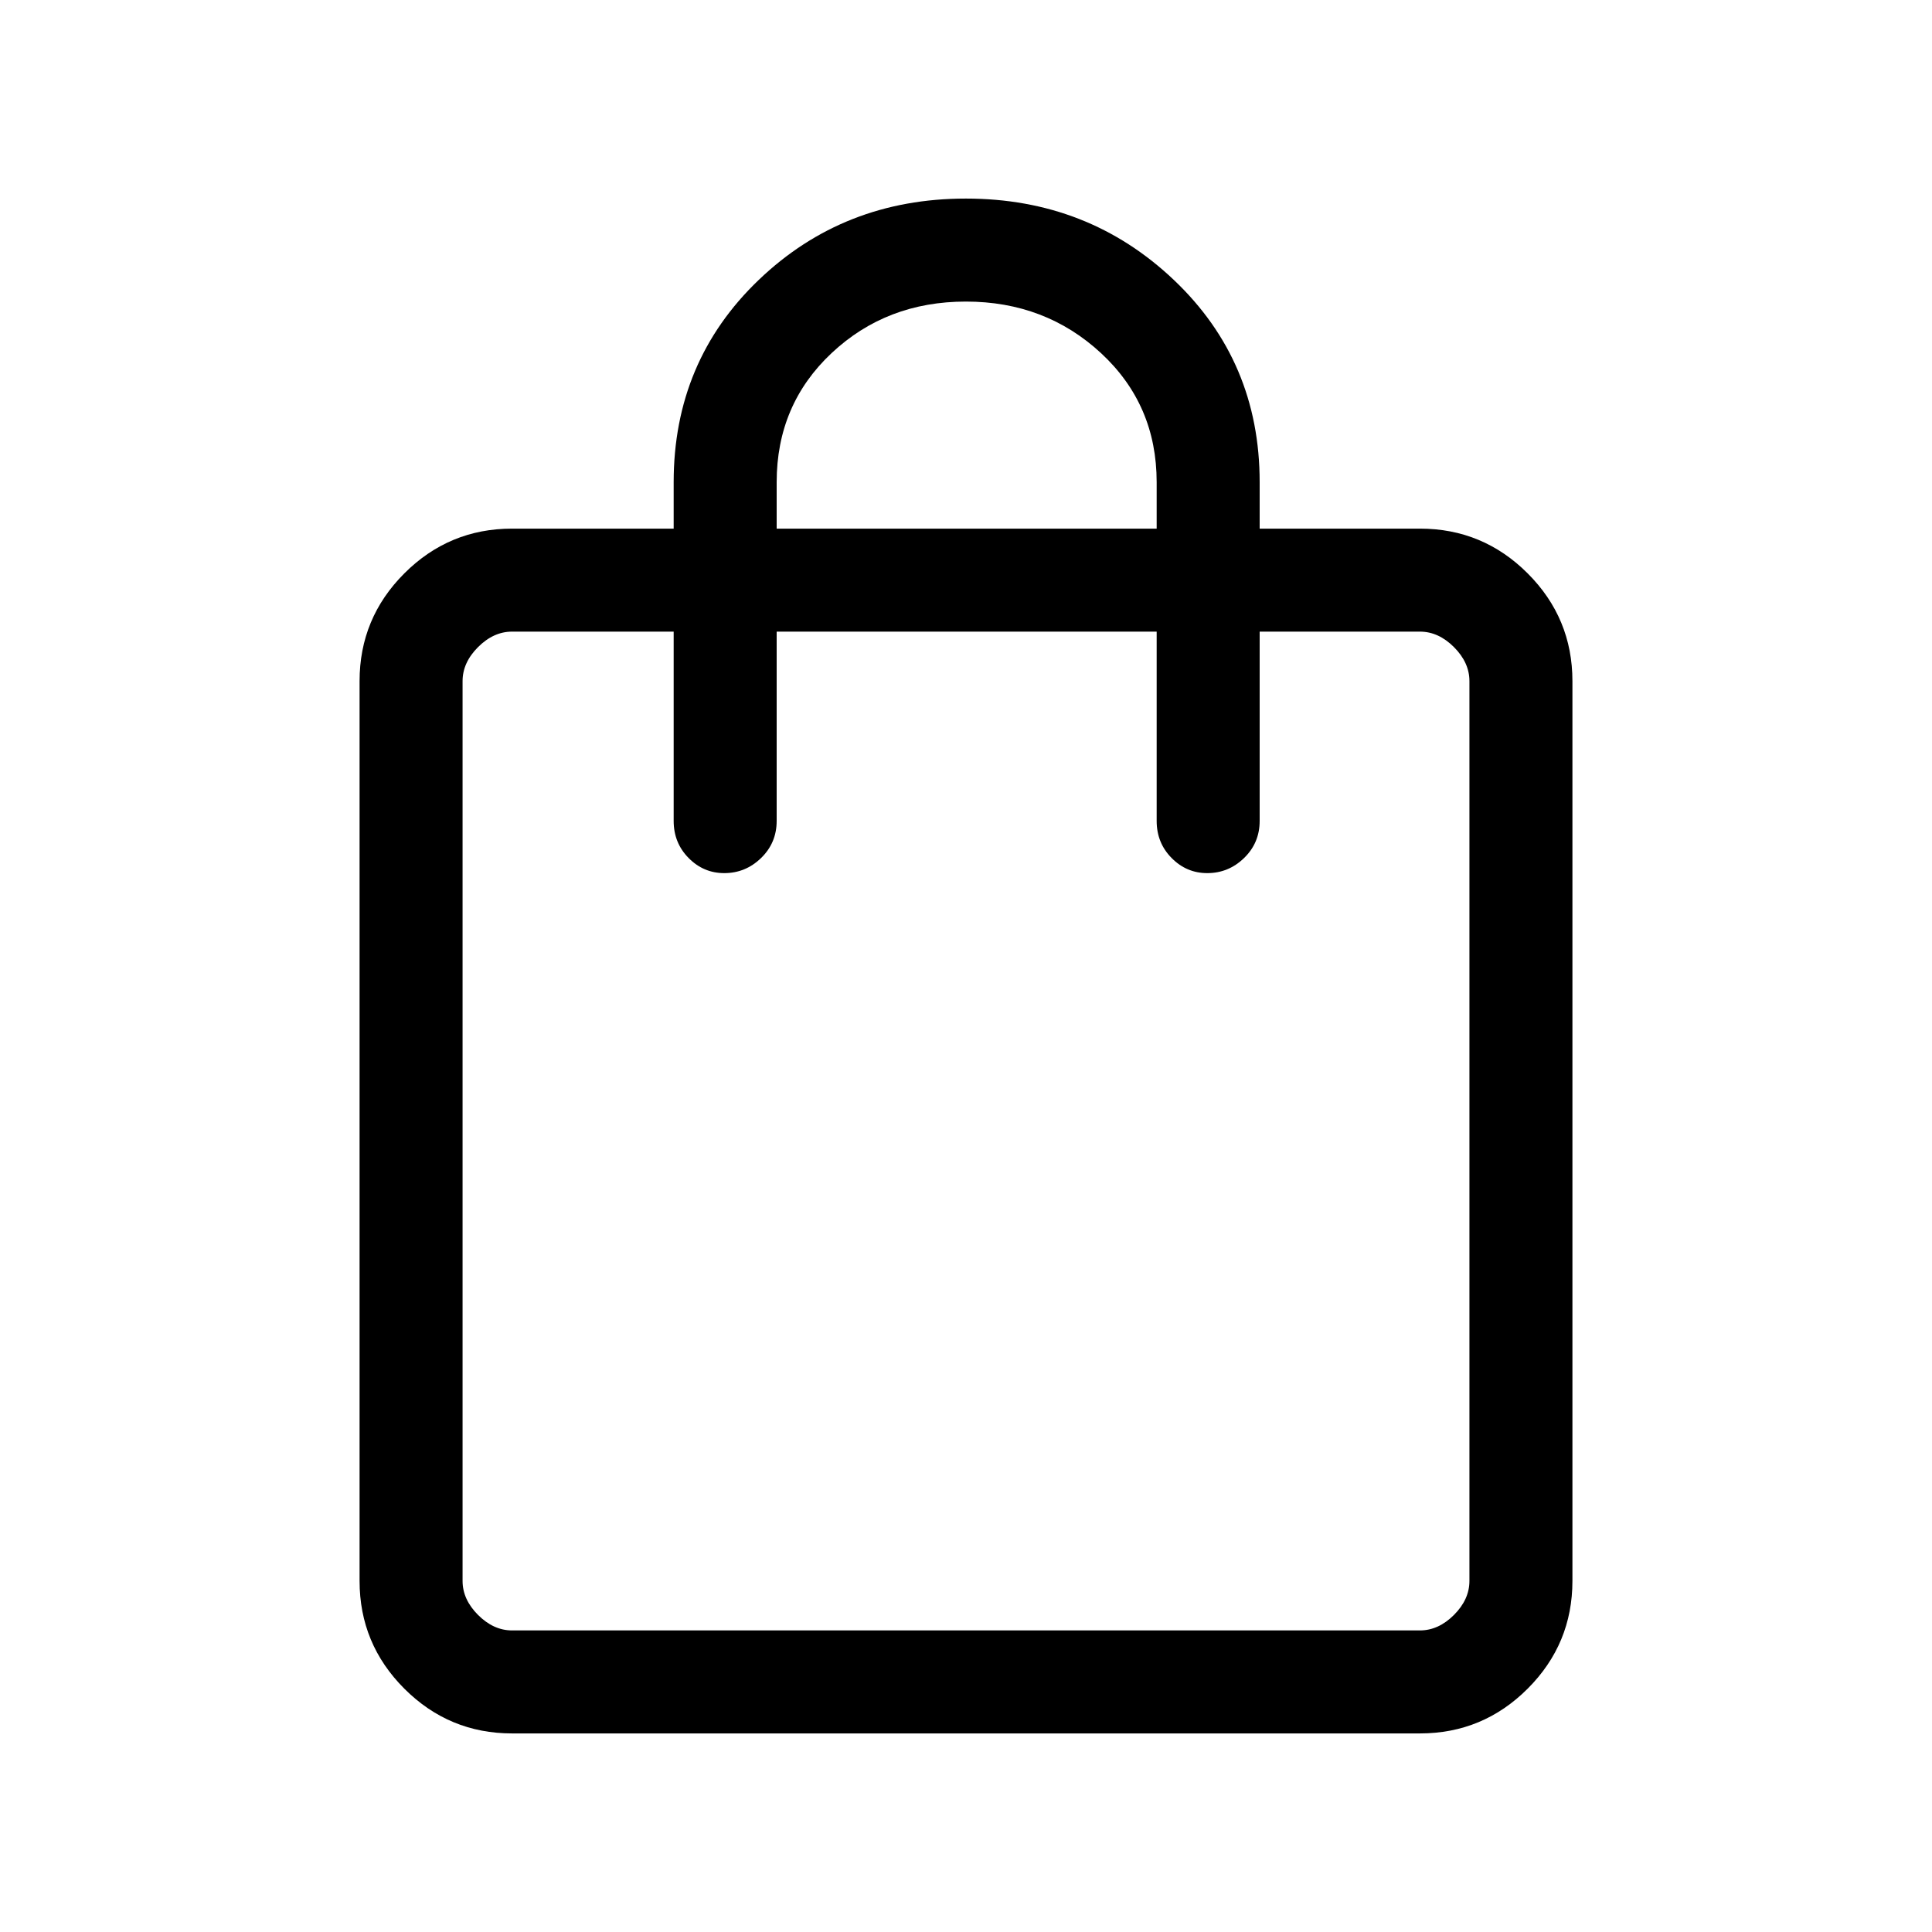 <svg xmlns="http://www.w3.org/2000/svg" height="40" viewBox="0 -960 960 960" width="40"><path d="M254.46-98.67q-31.3 0-53.55-22.24-22.24-22.25-22.24-53.55v-447.08q0-31.3 22.24-53.55 22.25-22.24 53.55-22.24h80.28v-23.08q0-60 42.23-100.46 42.23-40.46 102.98-40.46 60.75 0 103.36 40.46t42.61 100.46v23.08h79.62q31.3 0 53.55 22.24 22.24 22.25 22.24 53.55v447.08q0 31.3-22.24 53.55-22.25 22.24-53.55 22.24H254.46Zm0-51.18h451.08q9.23 0 16.92-7.69 7.69-7.69 7.69-16.92v-447.08q0-9.23-7.69-16.92-7.69-7.69-16.92-7.69h-79.62v94.07q0 10.9-7.73 18.41-7.73 7.52-18.32 7.52-10.3 0-17.71-7.52-7.42-7.51-7.42-18.41v-94.07H385.92v94.07q0 10.9-7.73 18.41-7.73 7.52-18.32 7.52-10.3 0-17.71-7.52-7.42-7.51-7.42-18.41v-94.07h-80.28q-9.23 0-16.92 7.69-7.69 7.69-7.69 16.92v447.08q0 9.23 7.69 16.92 7.69 7.69 16.92 7.69Zm131.46-547.48h188.82v-23.08q0-38.51-27.66-64.13-27.67-25.61-67.13-25.61-39.46 0-66.74 25.61-27.29 25.62-27.29 64.13v23.08ZM229.85-149.85v-496.3 496.3Z"/></svg>